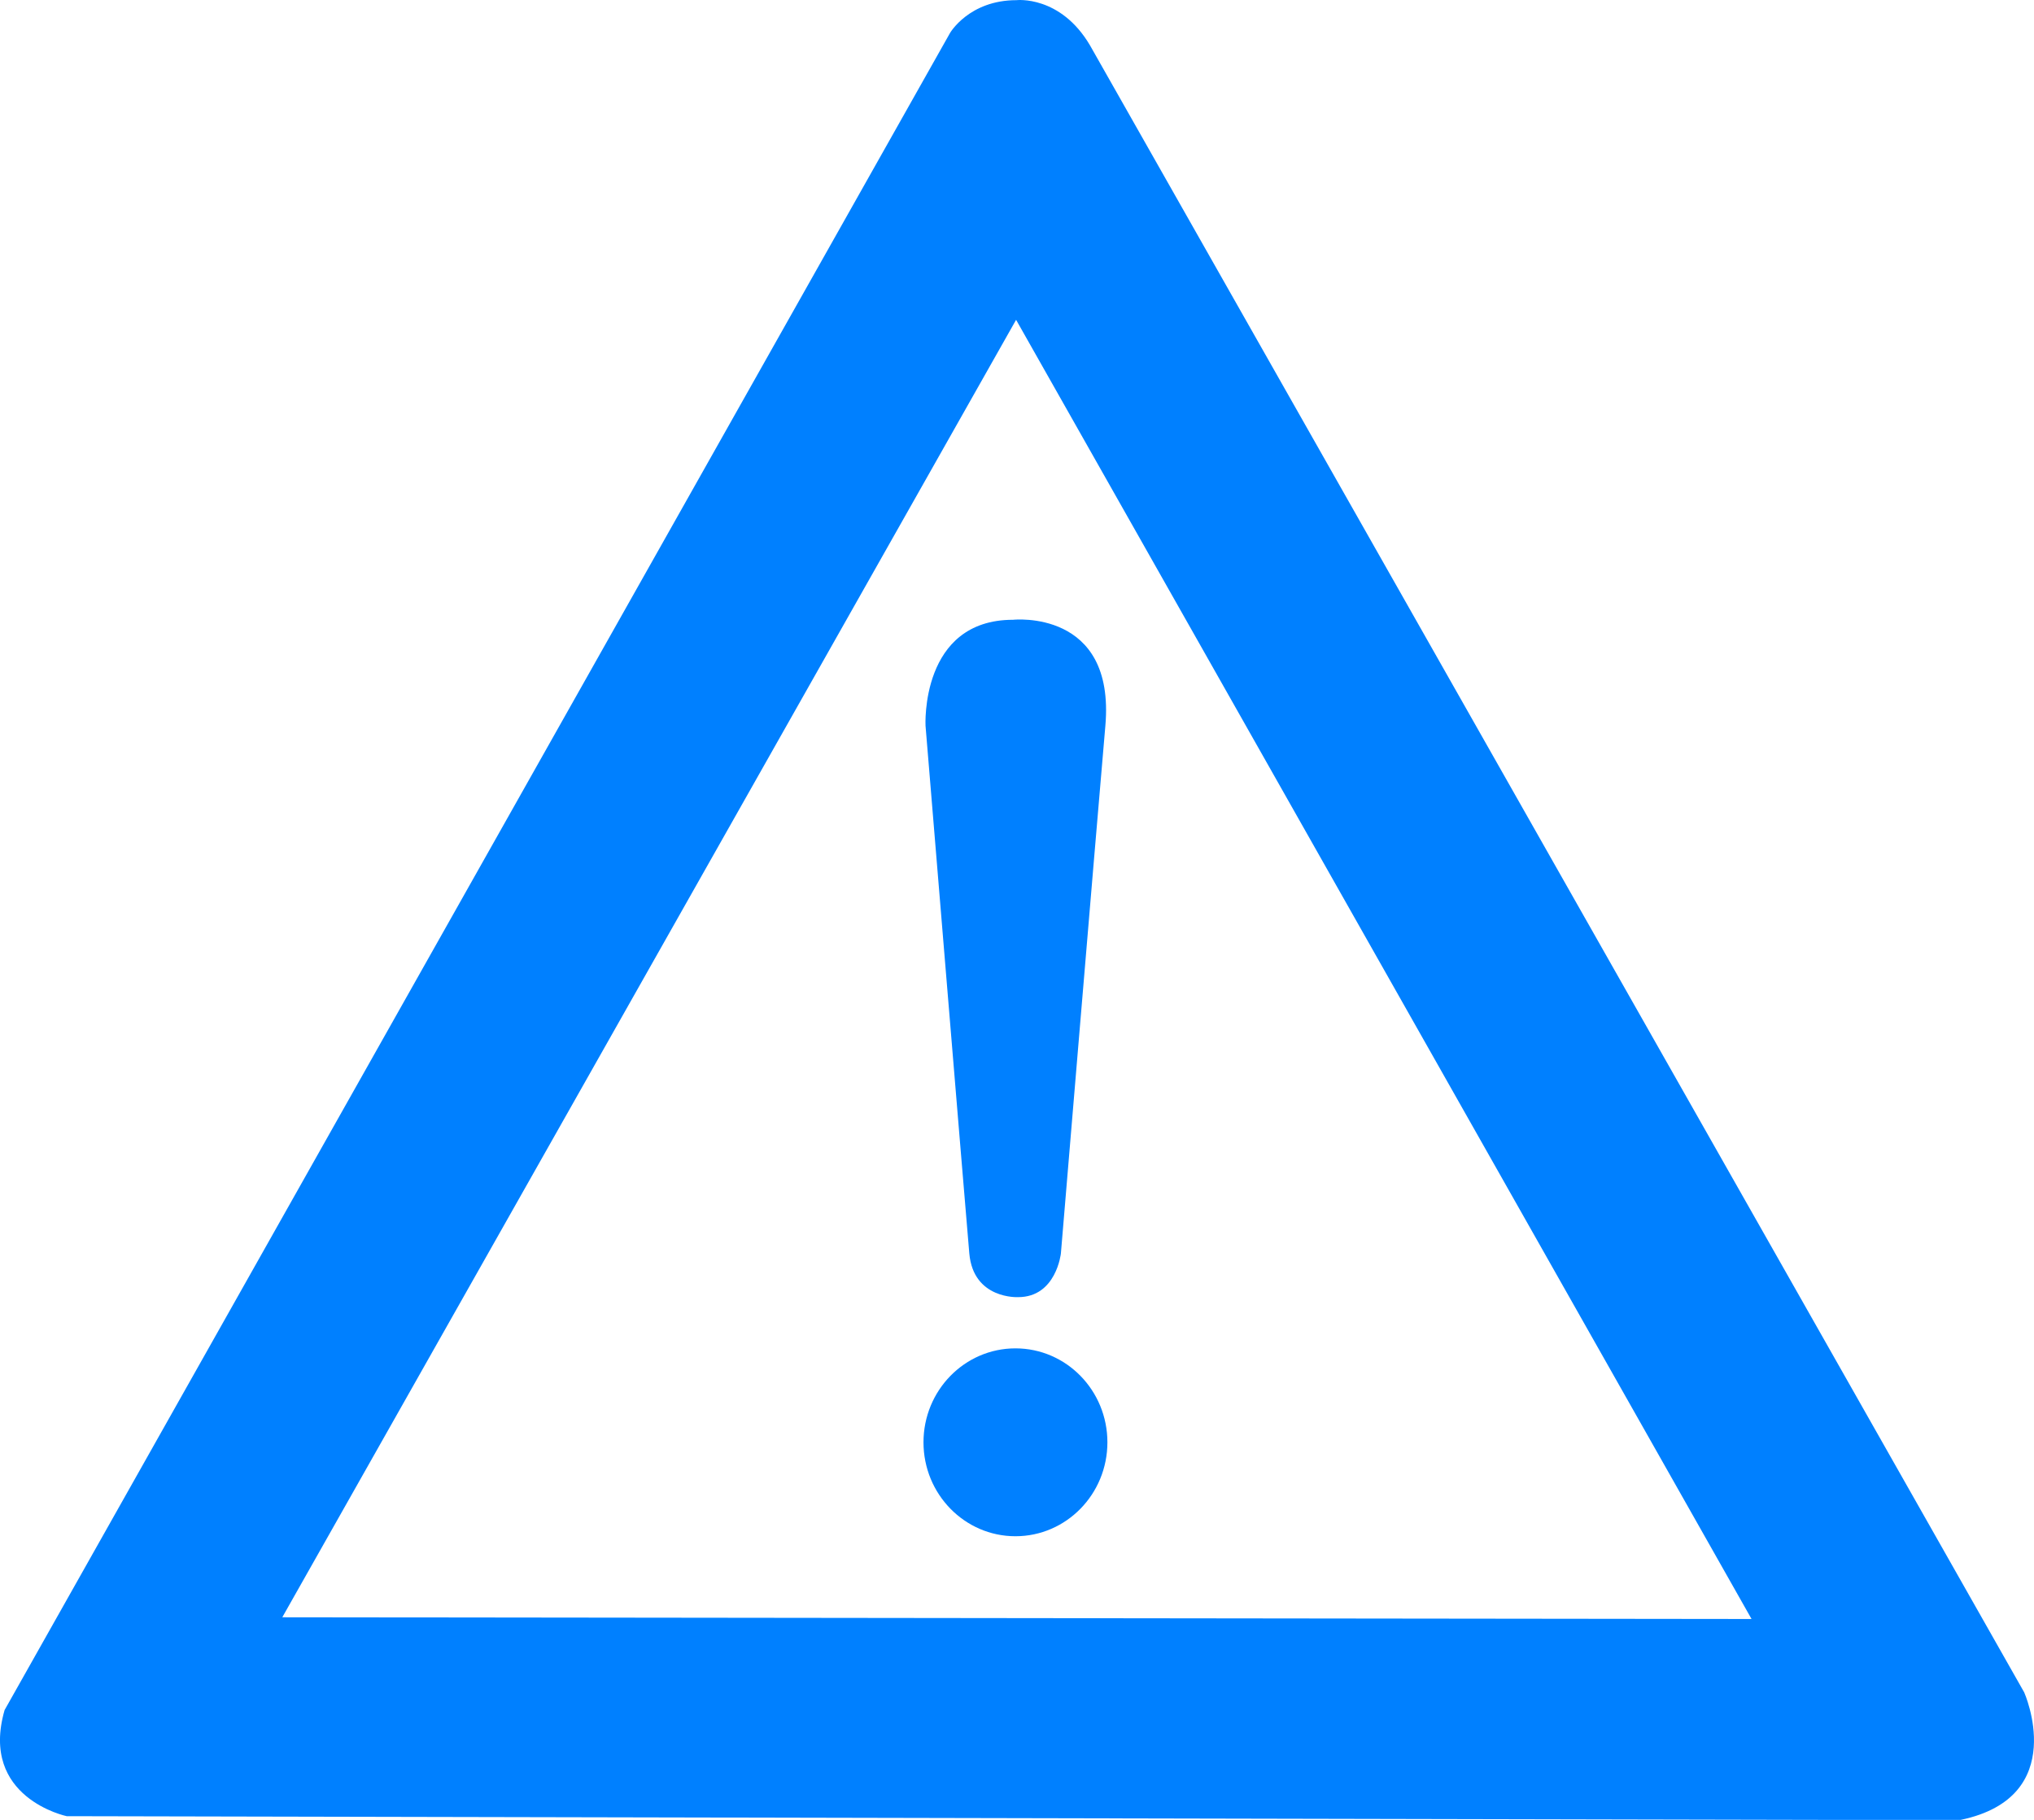 <svg width="38" height="34" viewBox="0 0 38 34" fill="none" xmlns="http://www.w3.org/2000/svg">
<g clip-path="url(#clip0_928_1098)">
<path d="M37.817 31.618L20.364 0.848C19.81 -0.093 18.99 0.003 18.99 0.003C18.104 0.003 17.749 0.616 17.749 0.616L0.086 31.948C-0.388 33.59 1.246 33.931 1.246 33.931L34.039 34H36.631C38.687 33.57 37.817 31.618 37.817 31.618ZM5.274 30.215L18.983 5.975L32.723 30.247L5.275 30.215H5.274Z" fill="#0080FF"/>
<path d="M20.689 26.946C20.689 27.915 19.92 28.701 18.971 28.701C18.022 28.701 17.253 27.915 17.253 26.946C17.253 25.977 18.022 25.191 18.971 25.191C19.92 25.191 20.689 25.977 20.689 26.946Z" fill="#0080FF"/>
<path d="M17.291 13.558C17.291 13.558 17.19 11.579 18.927 11.579C18.927 11.579 20.84 11.373 20.651 13.558C20.462 15.743 19.82 23.418 19.82 23.418C19.82 23.418 19.733 24.234 19.021 24.234C19.021 24.234 18.185 24.279 18.109 23.418C18.034 22.557 17.291 13.558 17.291 13.558H17.291Z" fill="#0080FF"/>
</g>
<defs>
<clipPath id="clip0_928_1098">
<rect width="38" height="34" fill="white"/>
</clipPath>
</defs>
</svg>
